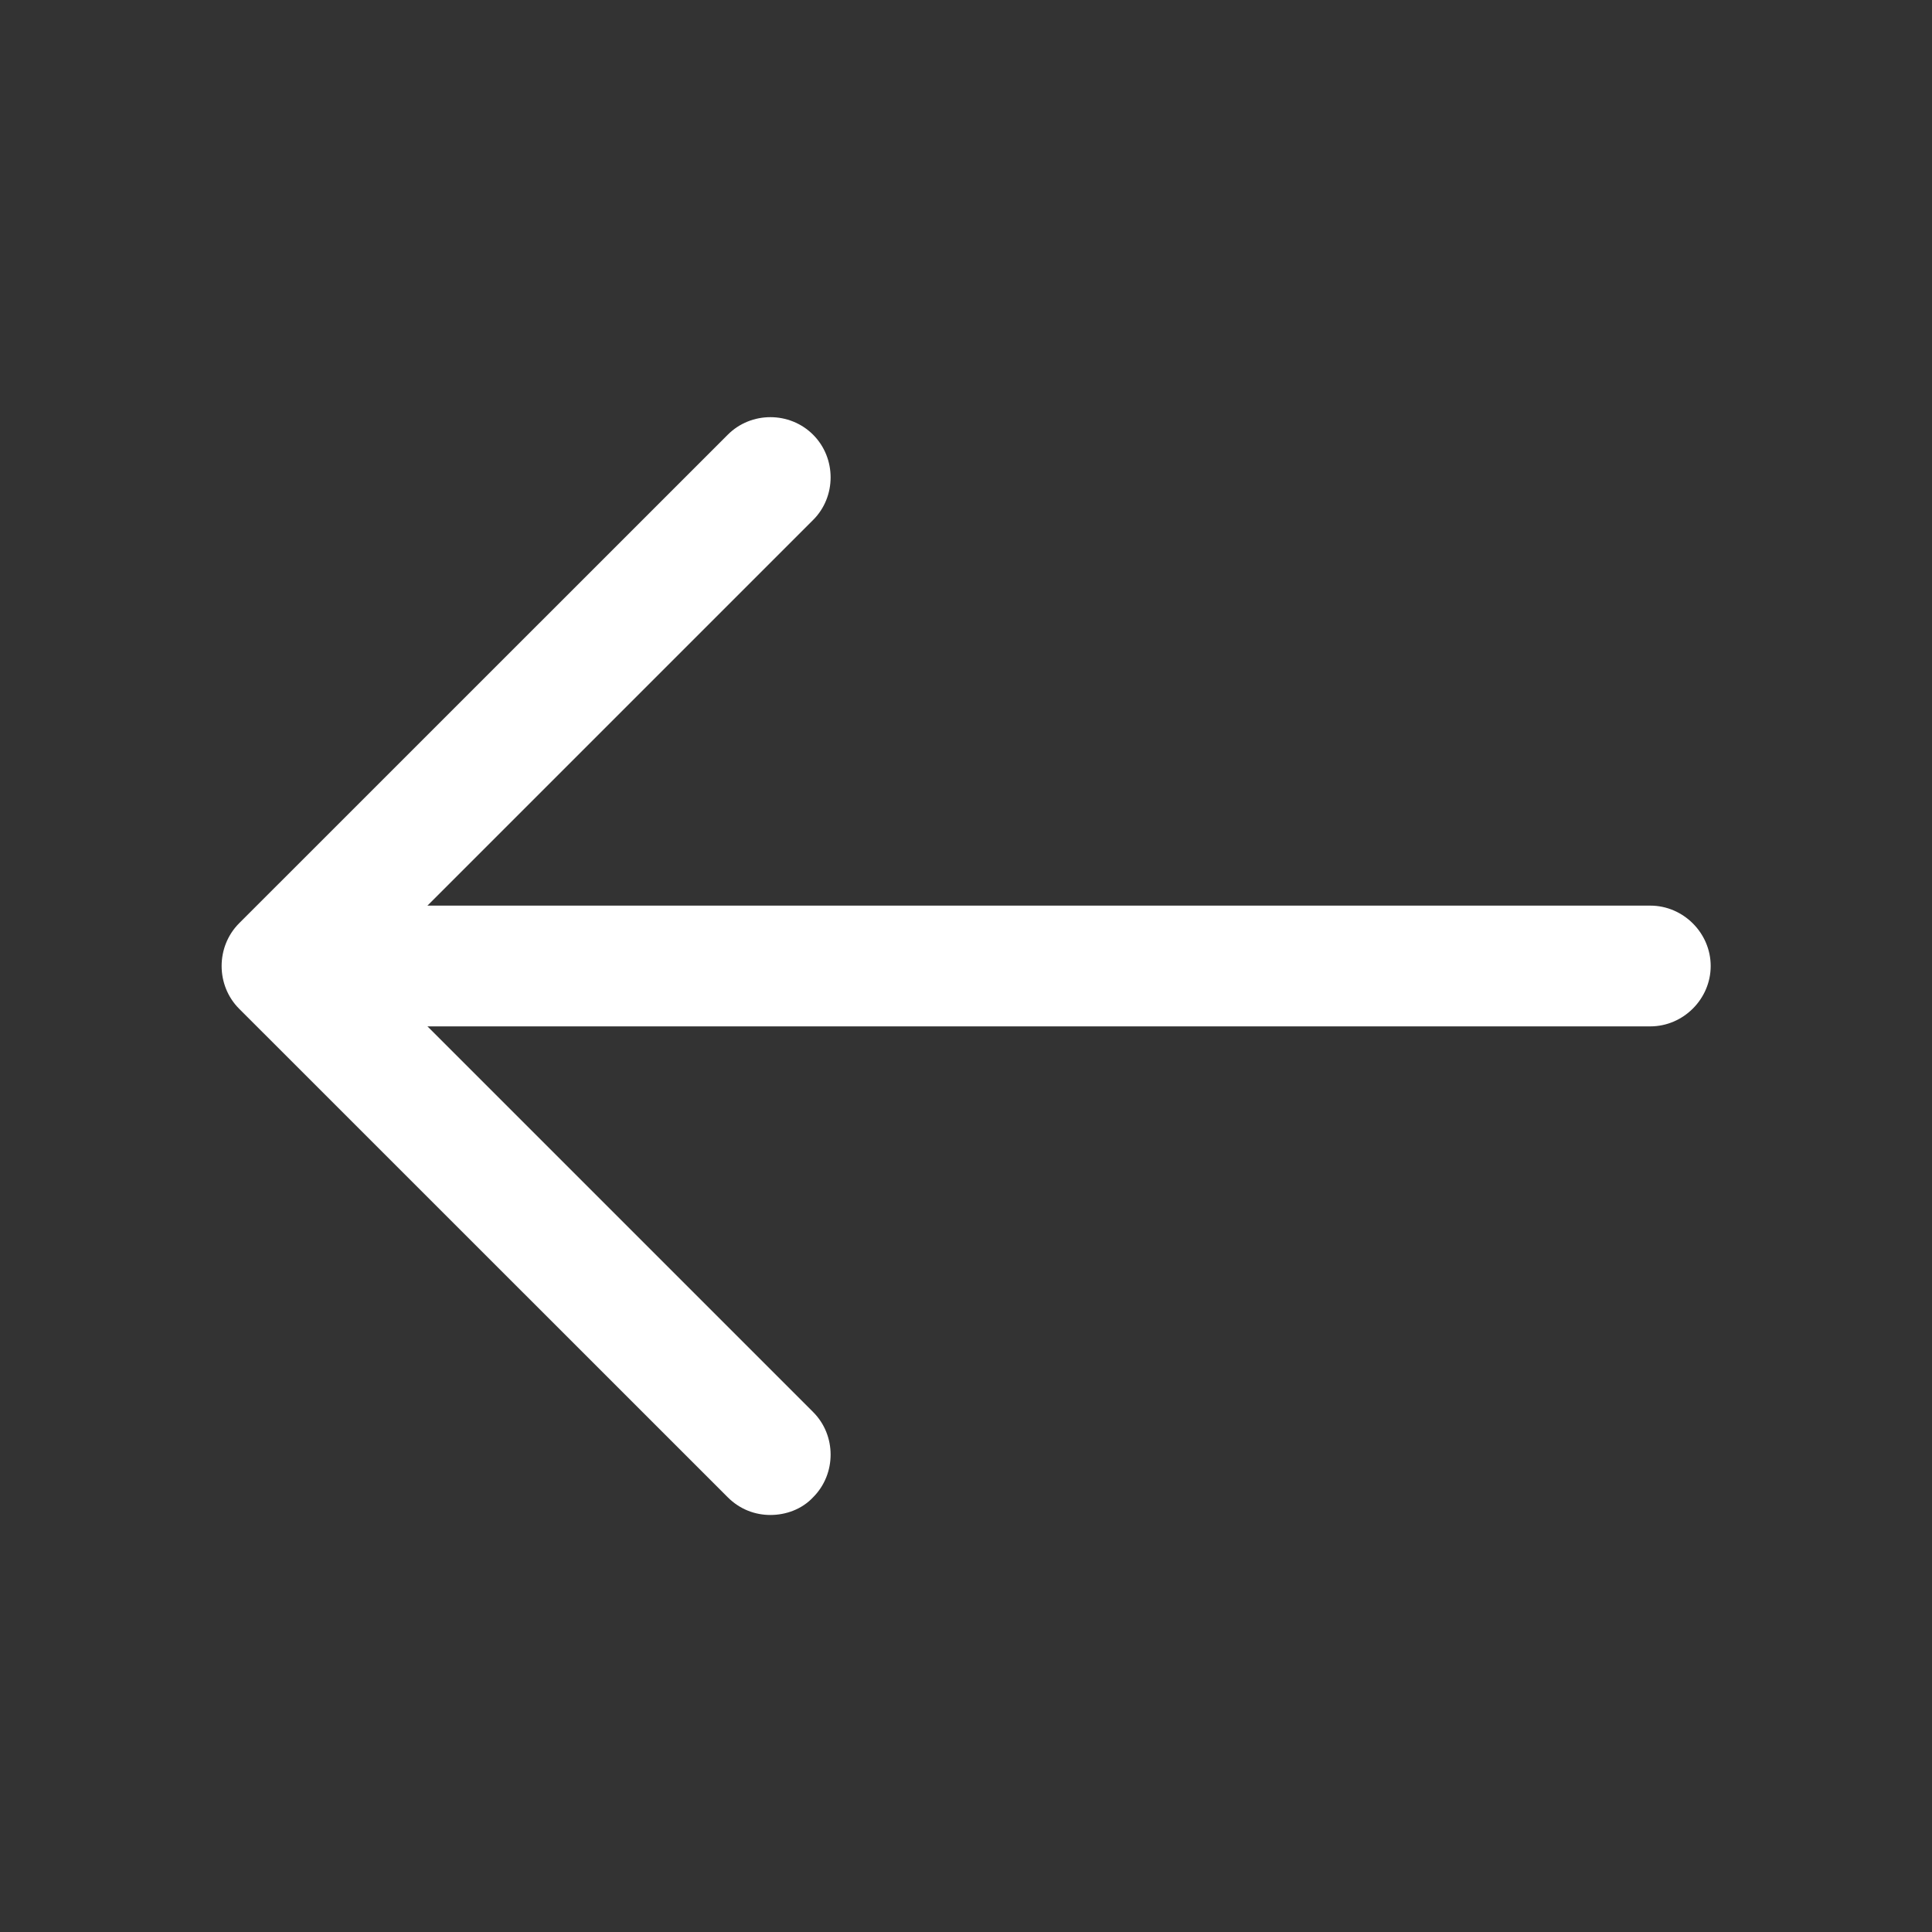 <svg width="20" height="20" viewBox="0 0 20 20" fill="none" xmlns="http://www.w3.org/2000/svg">
<rect x="0" y="0" width="20" height="20" fill="#333333" stroke="none"/>
<path d="M7.975 15.683C7.817 15.683 7.659 15.625 7.534 15.5L2.475 10.442C2.234 10.2 2.234 9.8 2.475 9.558L7.534 4.5C7.775 4.258 8.175 4.258 8.417 4.5C8.659 4.742 8.659 5.142 8.417 5.383L3.8 10L8.417 14.617C8.659 14.858 8.659 15.258 8.417 15.5C8.3 15.625 8.134 15.683 7.975 15.683Z" fill="white"/>
<path d="M17.084 10.625H3.059C2.717 10.625 2.434 10.342 2.434 10C2.434 9.658 2.717 9.375 3.059 9.375H17.084C17.425 9.375 17.709 9.658 17.709 10C17.709 10.342 17.425 10.625 17.084 10.625Z" fill="white"/>
</svg>
